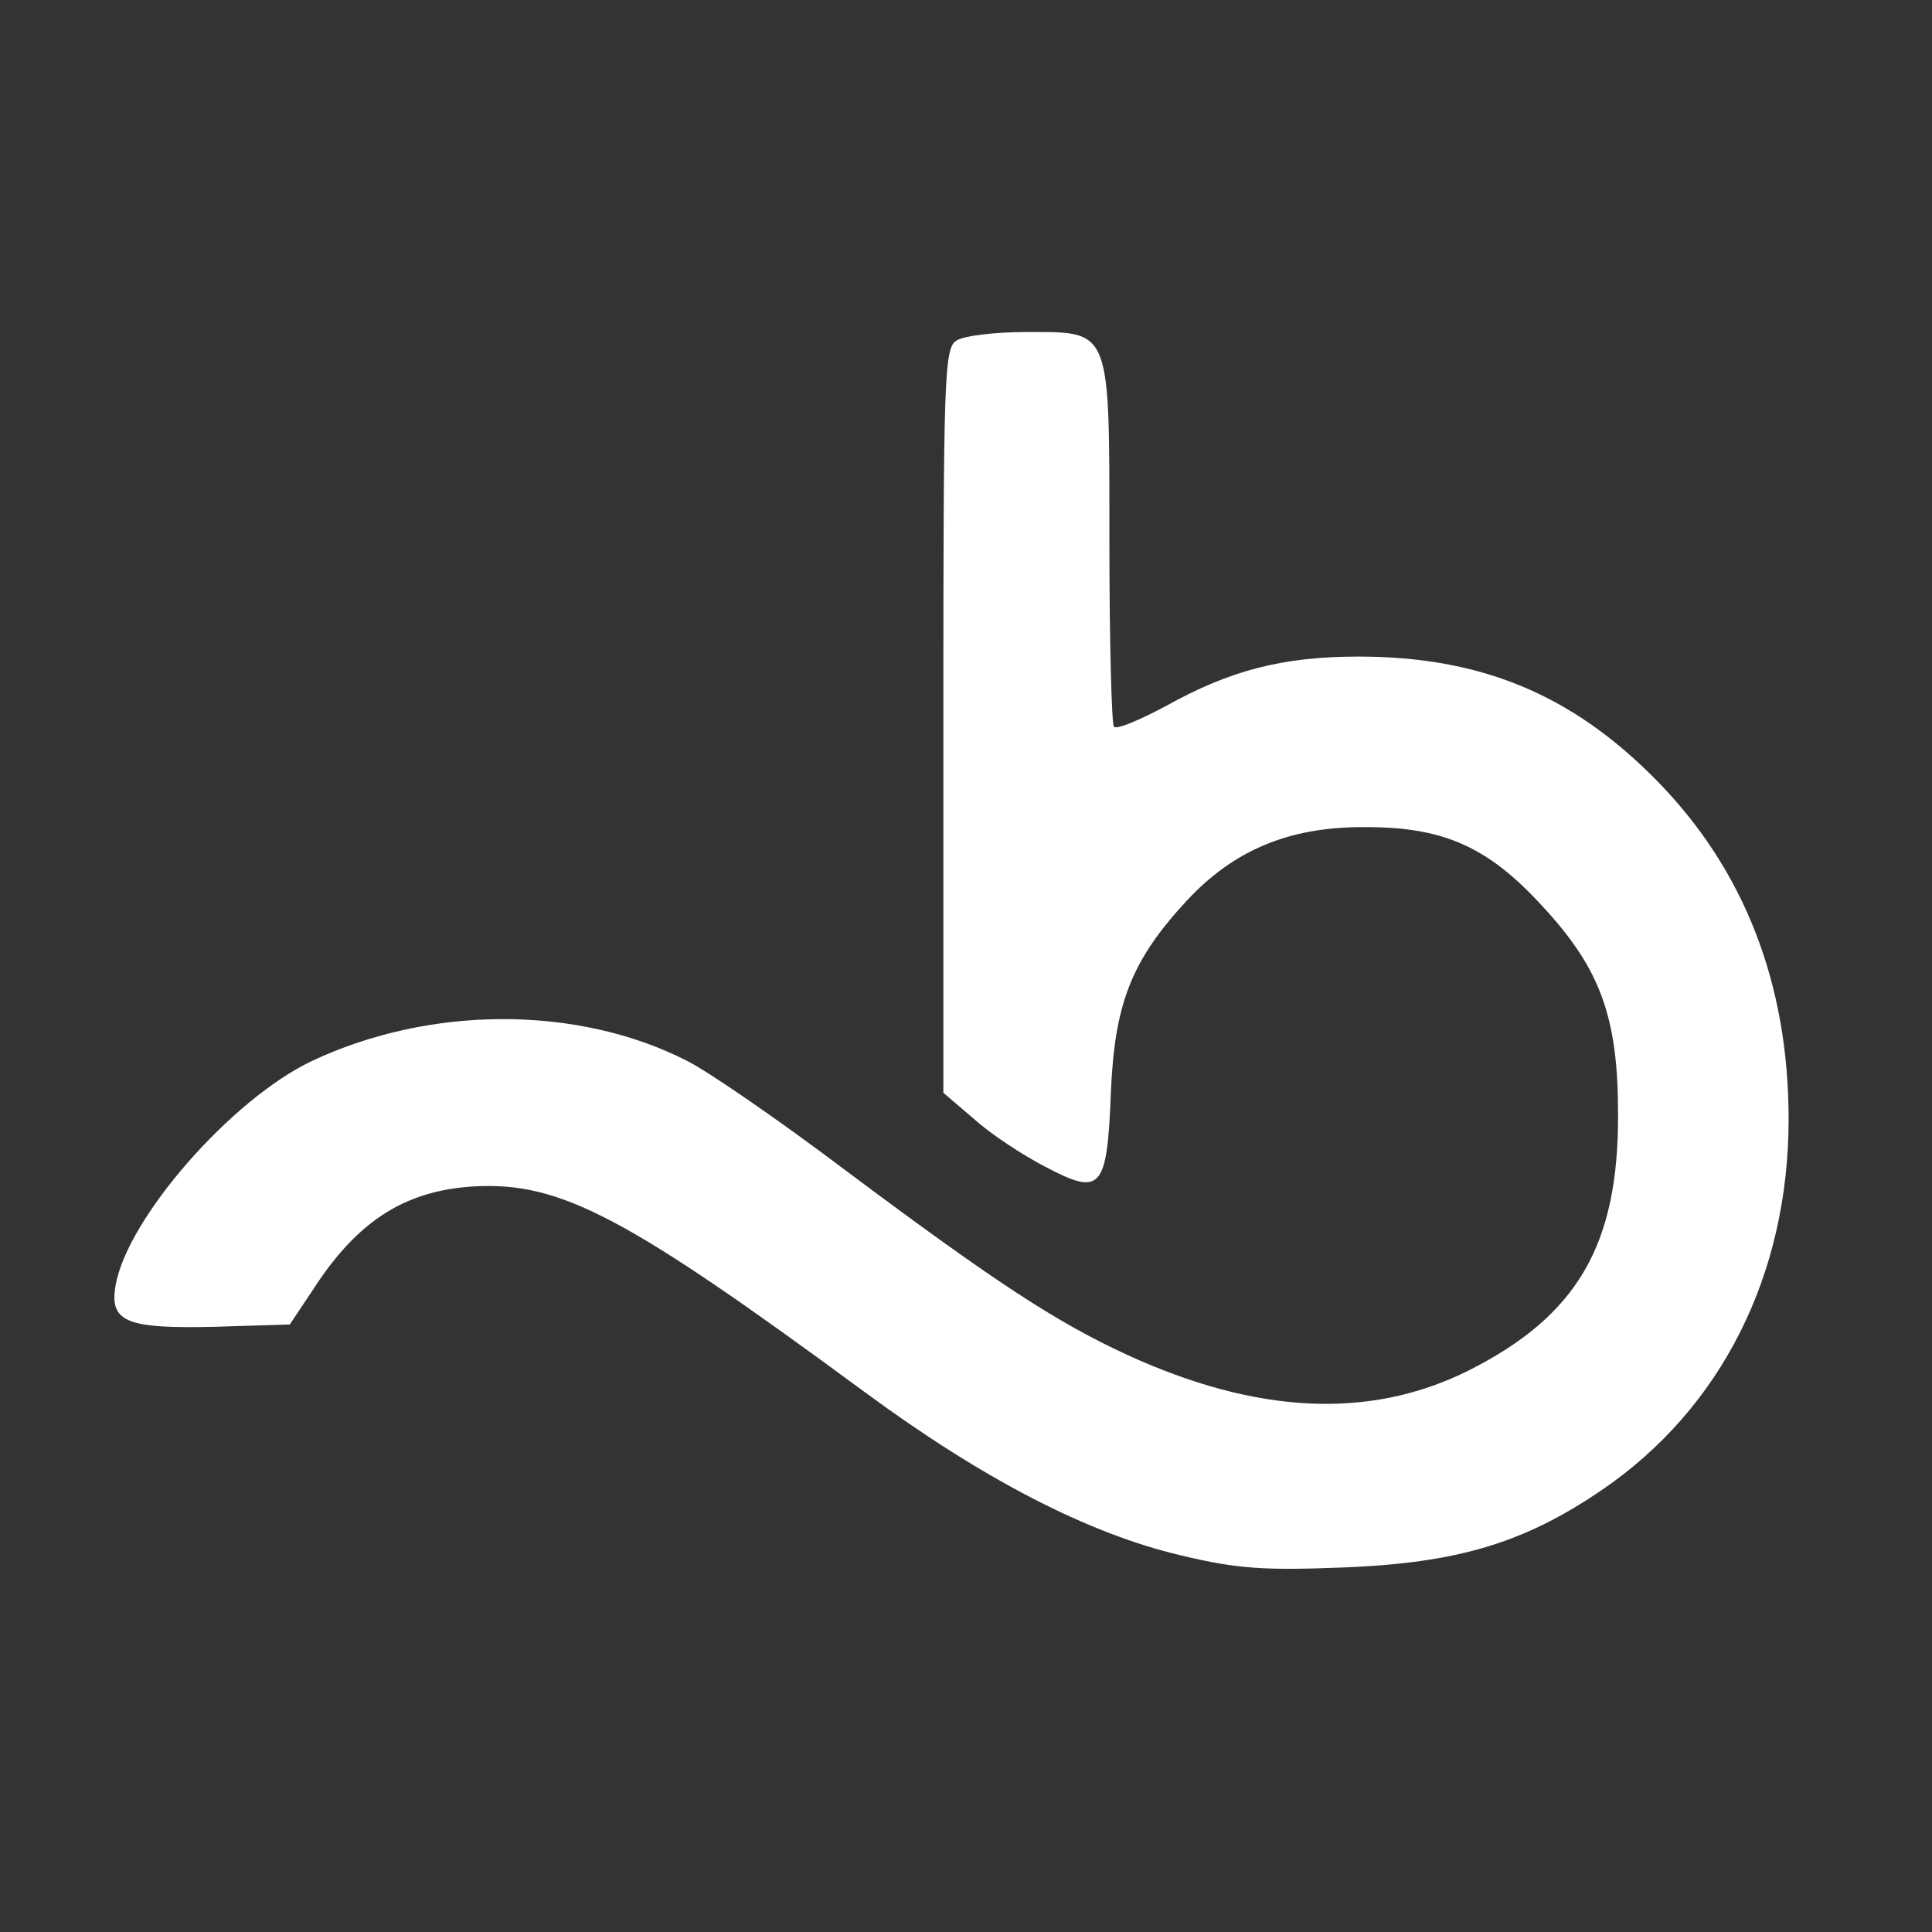 <?xml version="1.0" standalone="no"?>
<!DOCTYPE svg PUBLIC "-//W3C//DTD SVG 20010904//EN"
 "http://www.w3.org/TR/2001/REC-SVG-20010904/DTD/svg10.dtd">
<svg version="1.0" xmlns="http://www.w3.org/2000/svg"
  viewBox="0 0 256 256"
 preserveAspectRatio="xMidYMid meet" className= "h-6">

<rect x="0" y="0" width="256" height="256" fill="#333333" stroke="none"/>

<g transform="translate(0,256) scale(0.1,-0.1)"
fill="#fff">
<path d="M1268 2109 c-17 -9 -18 -44 -18 -504 l0 -493 41 -35 c22 -20 65 -48
94 -63 74 -39 82 -31 87 99 5 117 27 174 100 253 62 67 135 98 233 98 106 1
166 -25 239 -105 76 -82 100 -146 100 -274 1 -175 -54 -269 -200 -342 -130
-64 -279 -57 -451 22 -93 43 -173 95 -371 243 -90 68 -186 134 -213 147 -144
73 -339 73 -496 -1 -107 -51 -245 -209 -260 -298 -8 -48 15 -57 134 -54 l97 3
40 60 c56 81 117 118 205 123 114 6 201 -40 516 -272 156 -115 296 -188 420
-217 75 -18 110 -20 215 -16 151 6 239 32 343 103 158 108 247 285 247 491 0
180 -59 331 -175 449 -112 114 -233 164 -395 164 -100 0 -170 -18 -256 -66
-34 -18 -64 -31 -68 -27 -3 3 -6 114 -6 245 0 287 3 278 -112 278 -40 0 -81
-5 -90 -11z"/>
</g>
</svg>
